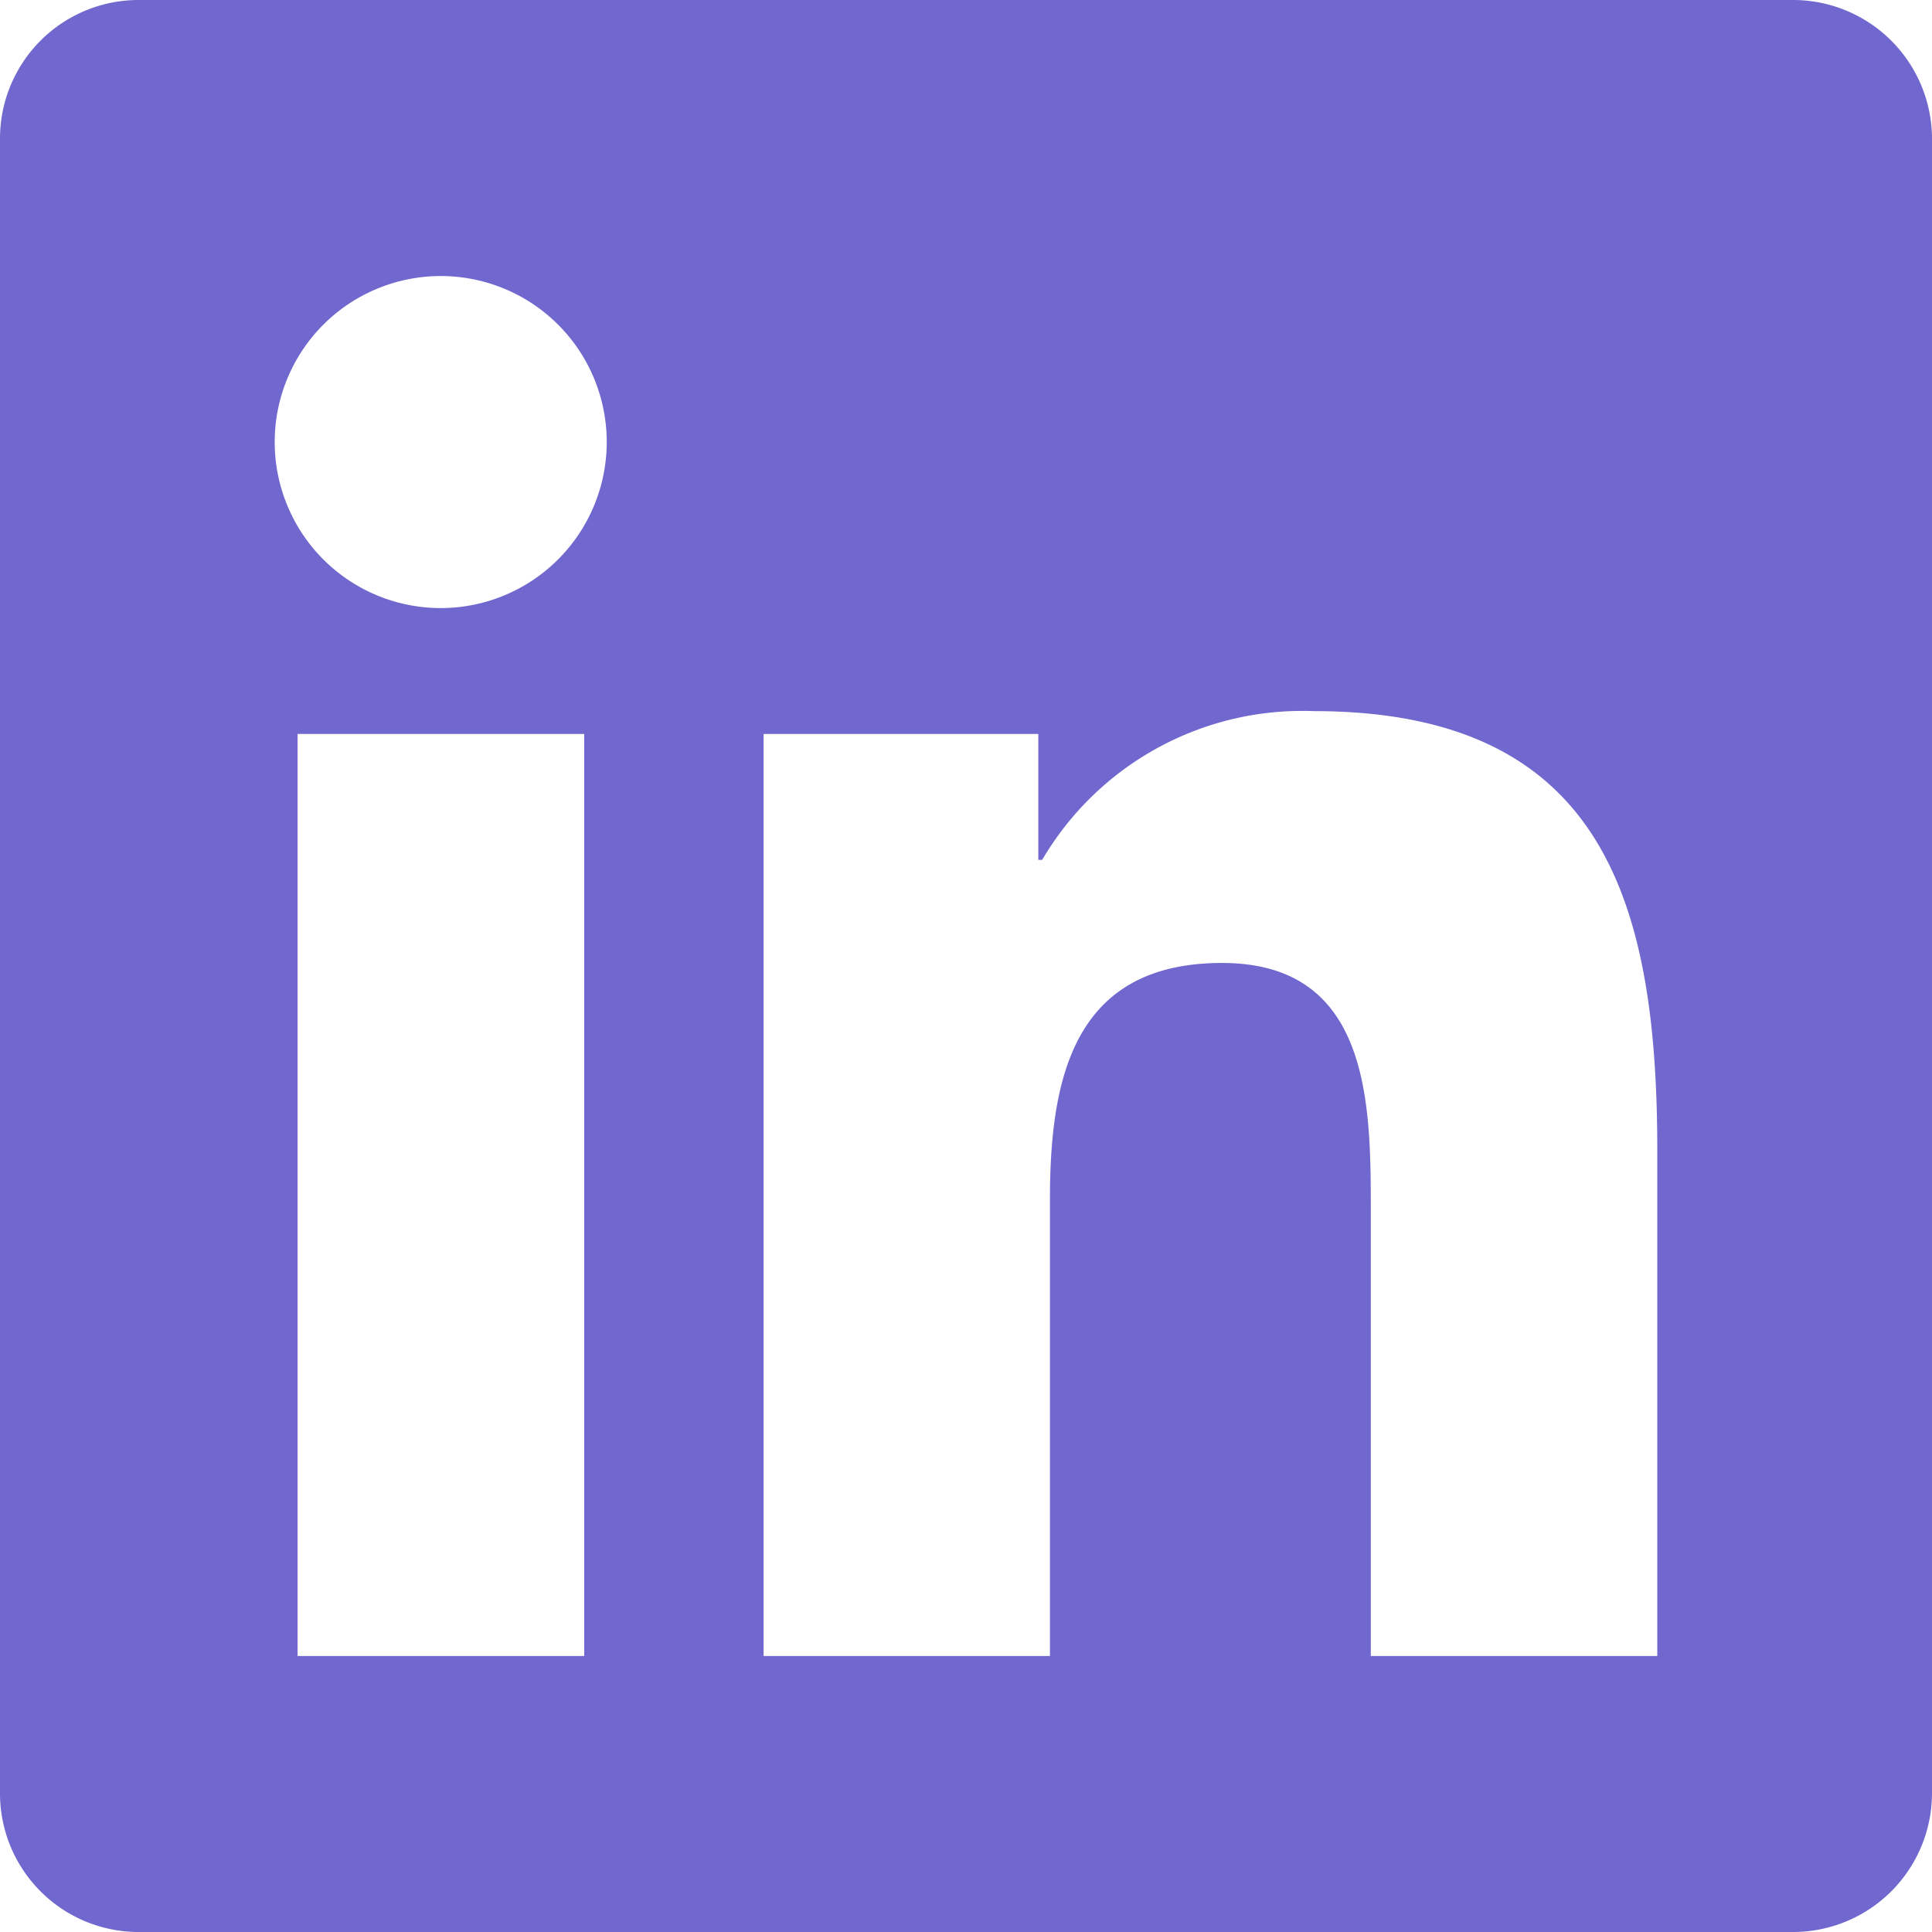 <svg xmlns="http://www.w3.org/2000/svg" width="42" height="42" viewBox="0 0 42 42"><defs><style>.a{fill:#7067cf;}</style></defs><path class="a" d="M39,2.25H2.991A3.013,3.013,0,0,0,0,5.278V41.222A3.013,3.013,0,0,0,2.991,44.25H39a3.021,3.021,0,0,0,3-3.028V5.278A3.021,3.021,0,0,0,39,2.25Zm-26.306,36H6.469V18.206H12.7V38.25ZM9.581,15.469a3.609,3.609,0,1,1,3.609-3.609,3.611,3.611,0,0,1-3.609,3.609ZM36.028,38.25H29.8V28.5c0-2.325-.047-5.316-3.234-5.316-3.244,0-3.741,2.531-3.741,5.147V38.25H16.6V18.206h5.972v2.737h.084a6.557,6.557,0,0,1,5.9-3.234c6.3,0,7.472,4.153,7.472,9.553Z" transform="translate(0 -2.25)"/></svg>